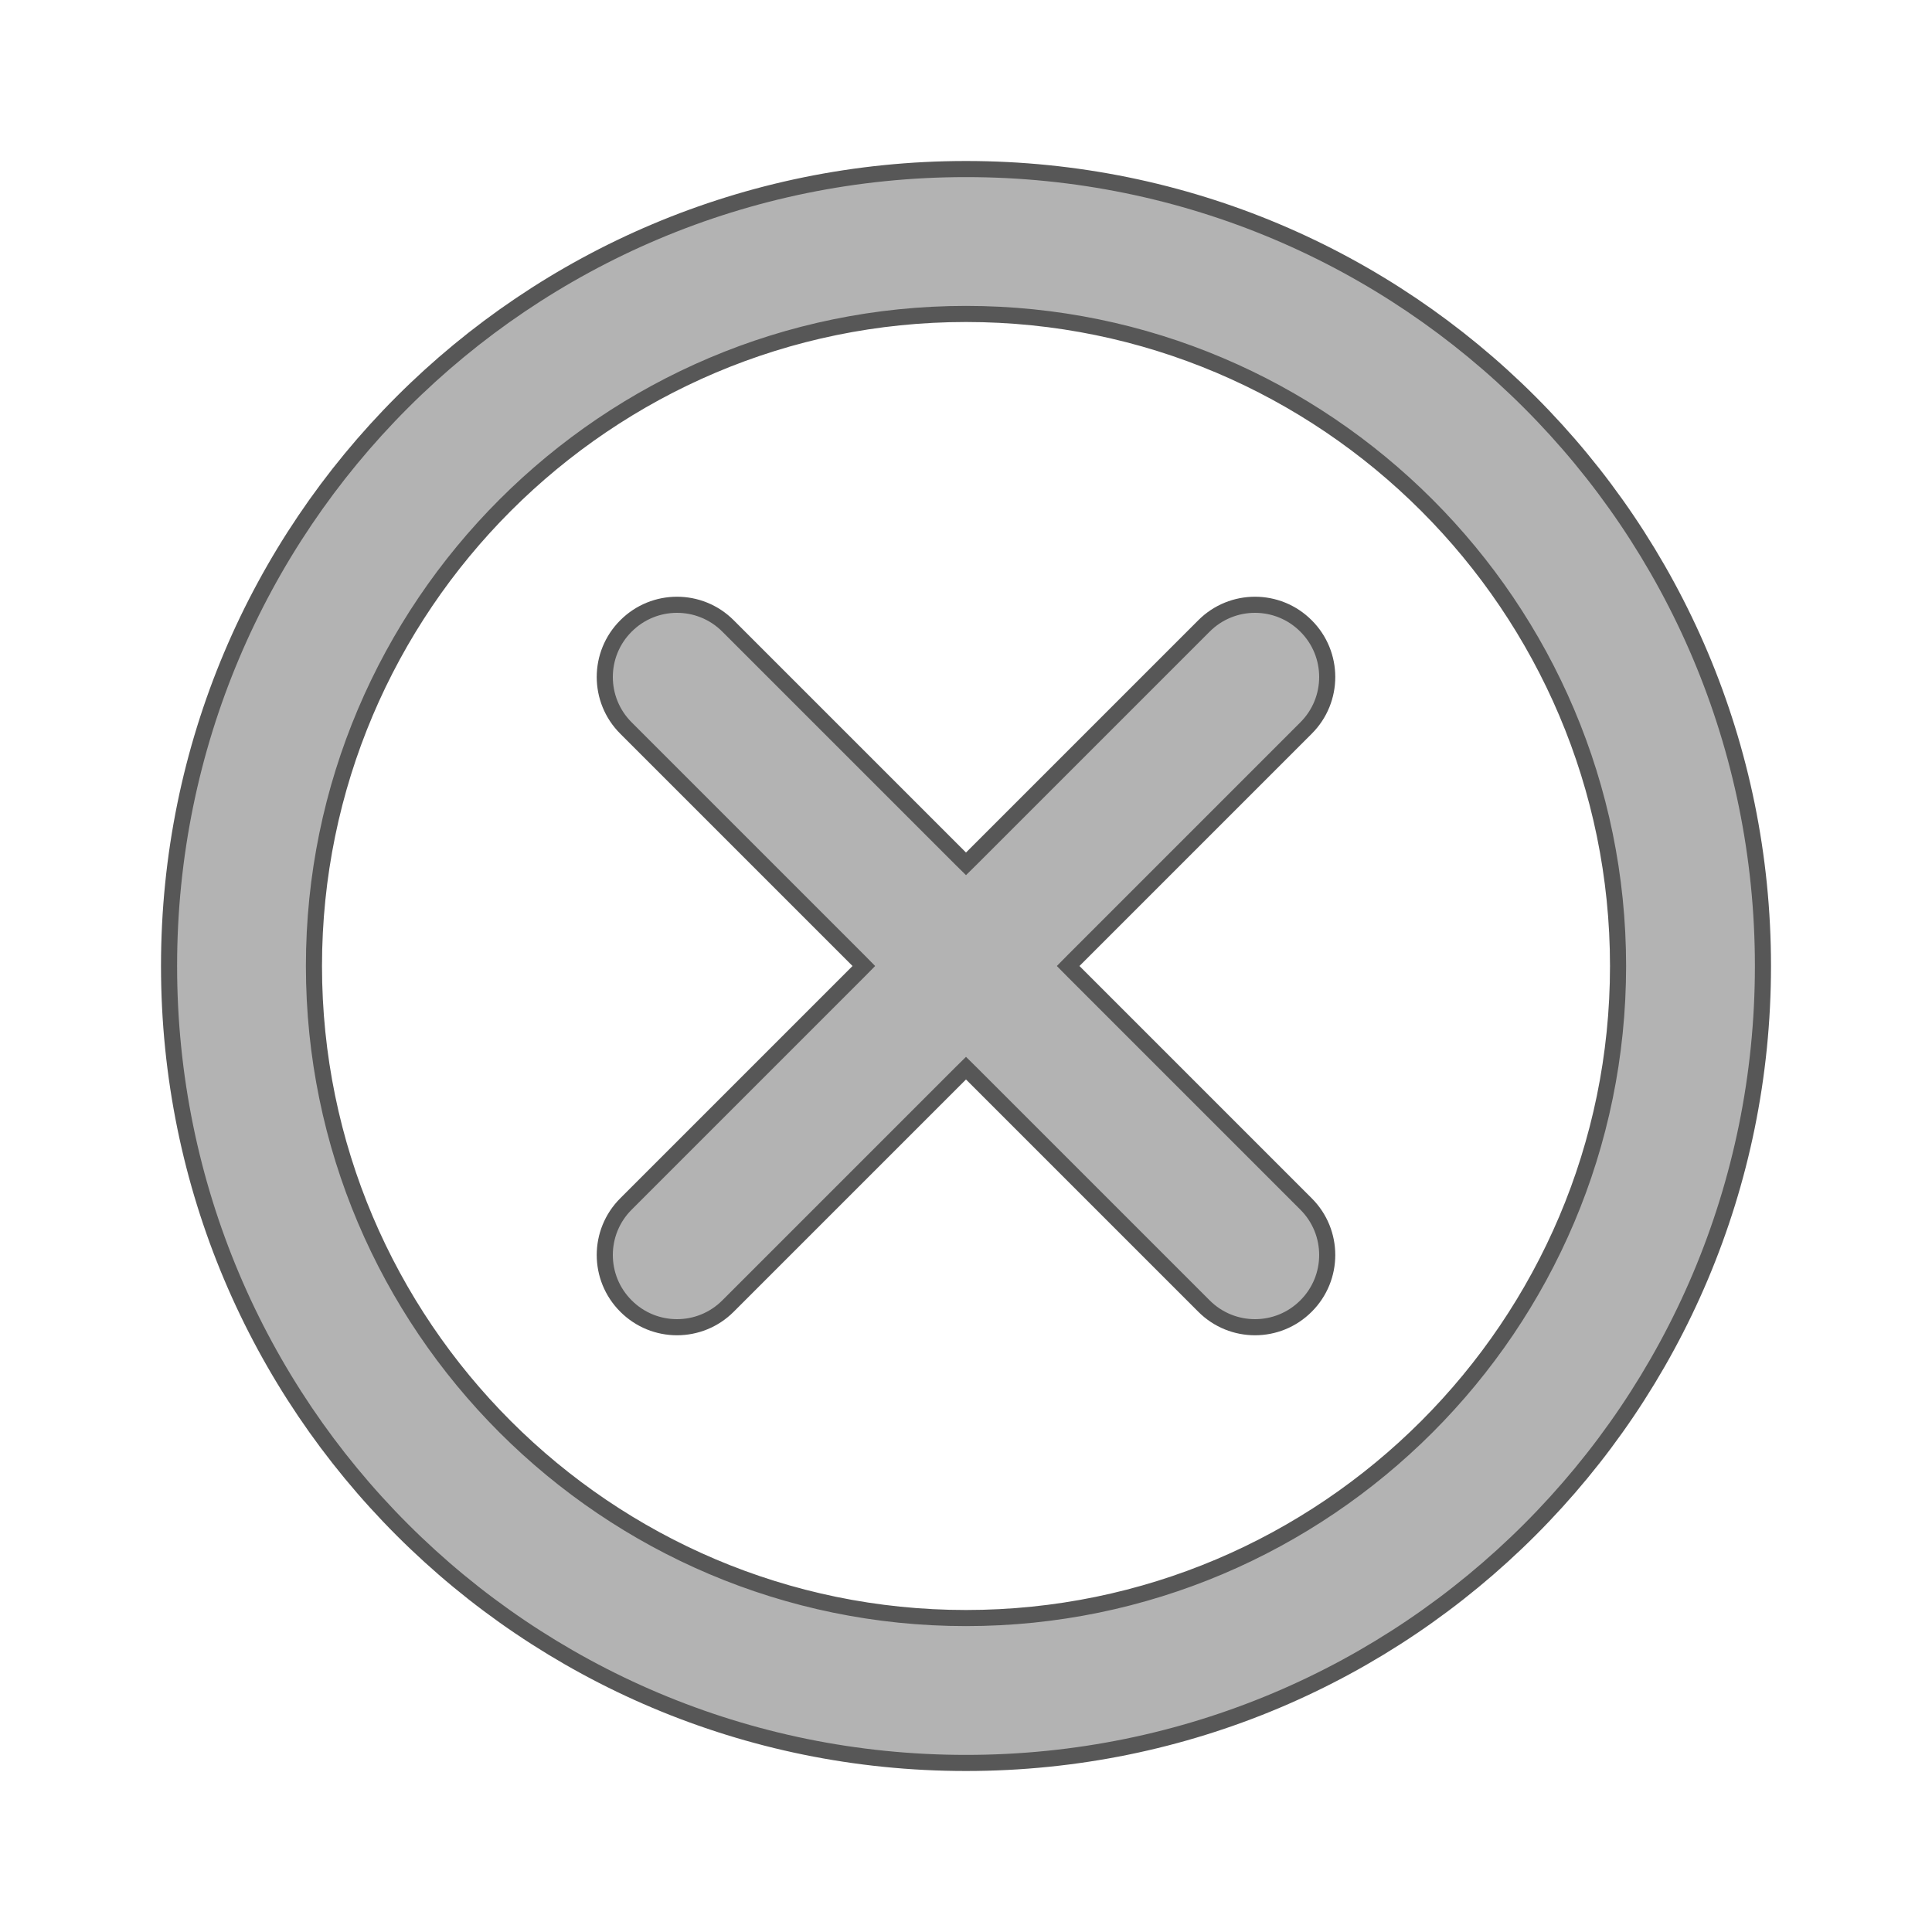 <svg width="24" height="24" viewBox="0 0 24 24" fill="none" xmlns="http://www.w3.org/2000/svg">
<path d="M11.929 10.661L12 10.731L12.071 10.661L14.956 7.776C15.306 7.425 15.874 7.425 16.224 7.776C16.575 8.126 16.575 8.694 16.224 9.044L13.339 11.929L13.269 12L13.339 12.071L16.224 14.956C16.575 15.306 16.575 15.874 16.224 16.224C15.874 16.575 15.306 16.575 14.956 16.224L12.071 13.339L12 13.269L11.929 13.339L9.044 16.224C8.694 16.575 8.126 16.575 7.776 16.224C7.425 15.874 7.425 15.306 7.776 14.956L10.661 12.071L10.731 12L10.661 11.929L7.776 9.044C7.425 8.694 7.425 8.126 7.776 7.776C8.126 7.425 8.694 7.425 9.044 7.776L11.929 10.661ZM2.1 12C2.1 6.525 6.525 2.1 12 2.1C17.475 2.1 21.9 6.525 21.9 12C21.9 17.475 17.475 21.9 12 21.9C6.525 21.9 2.1 17.475 2.1 12ZM3.9 12C3.9 16.465 7.535 20.1 12 20.1C16.465 20.1 20.1 16.465 20.1 12C20.1 7.535 16.465 3.9 12 3.9C7.535 3.9 3.9 7.535 3.9 12Z" fill="#B3B3B3" stroke="#575757" stroke-width="0.2"/>
</svg>
